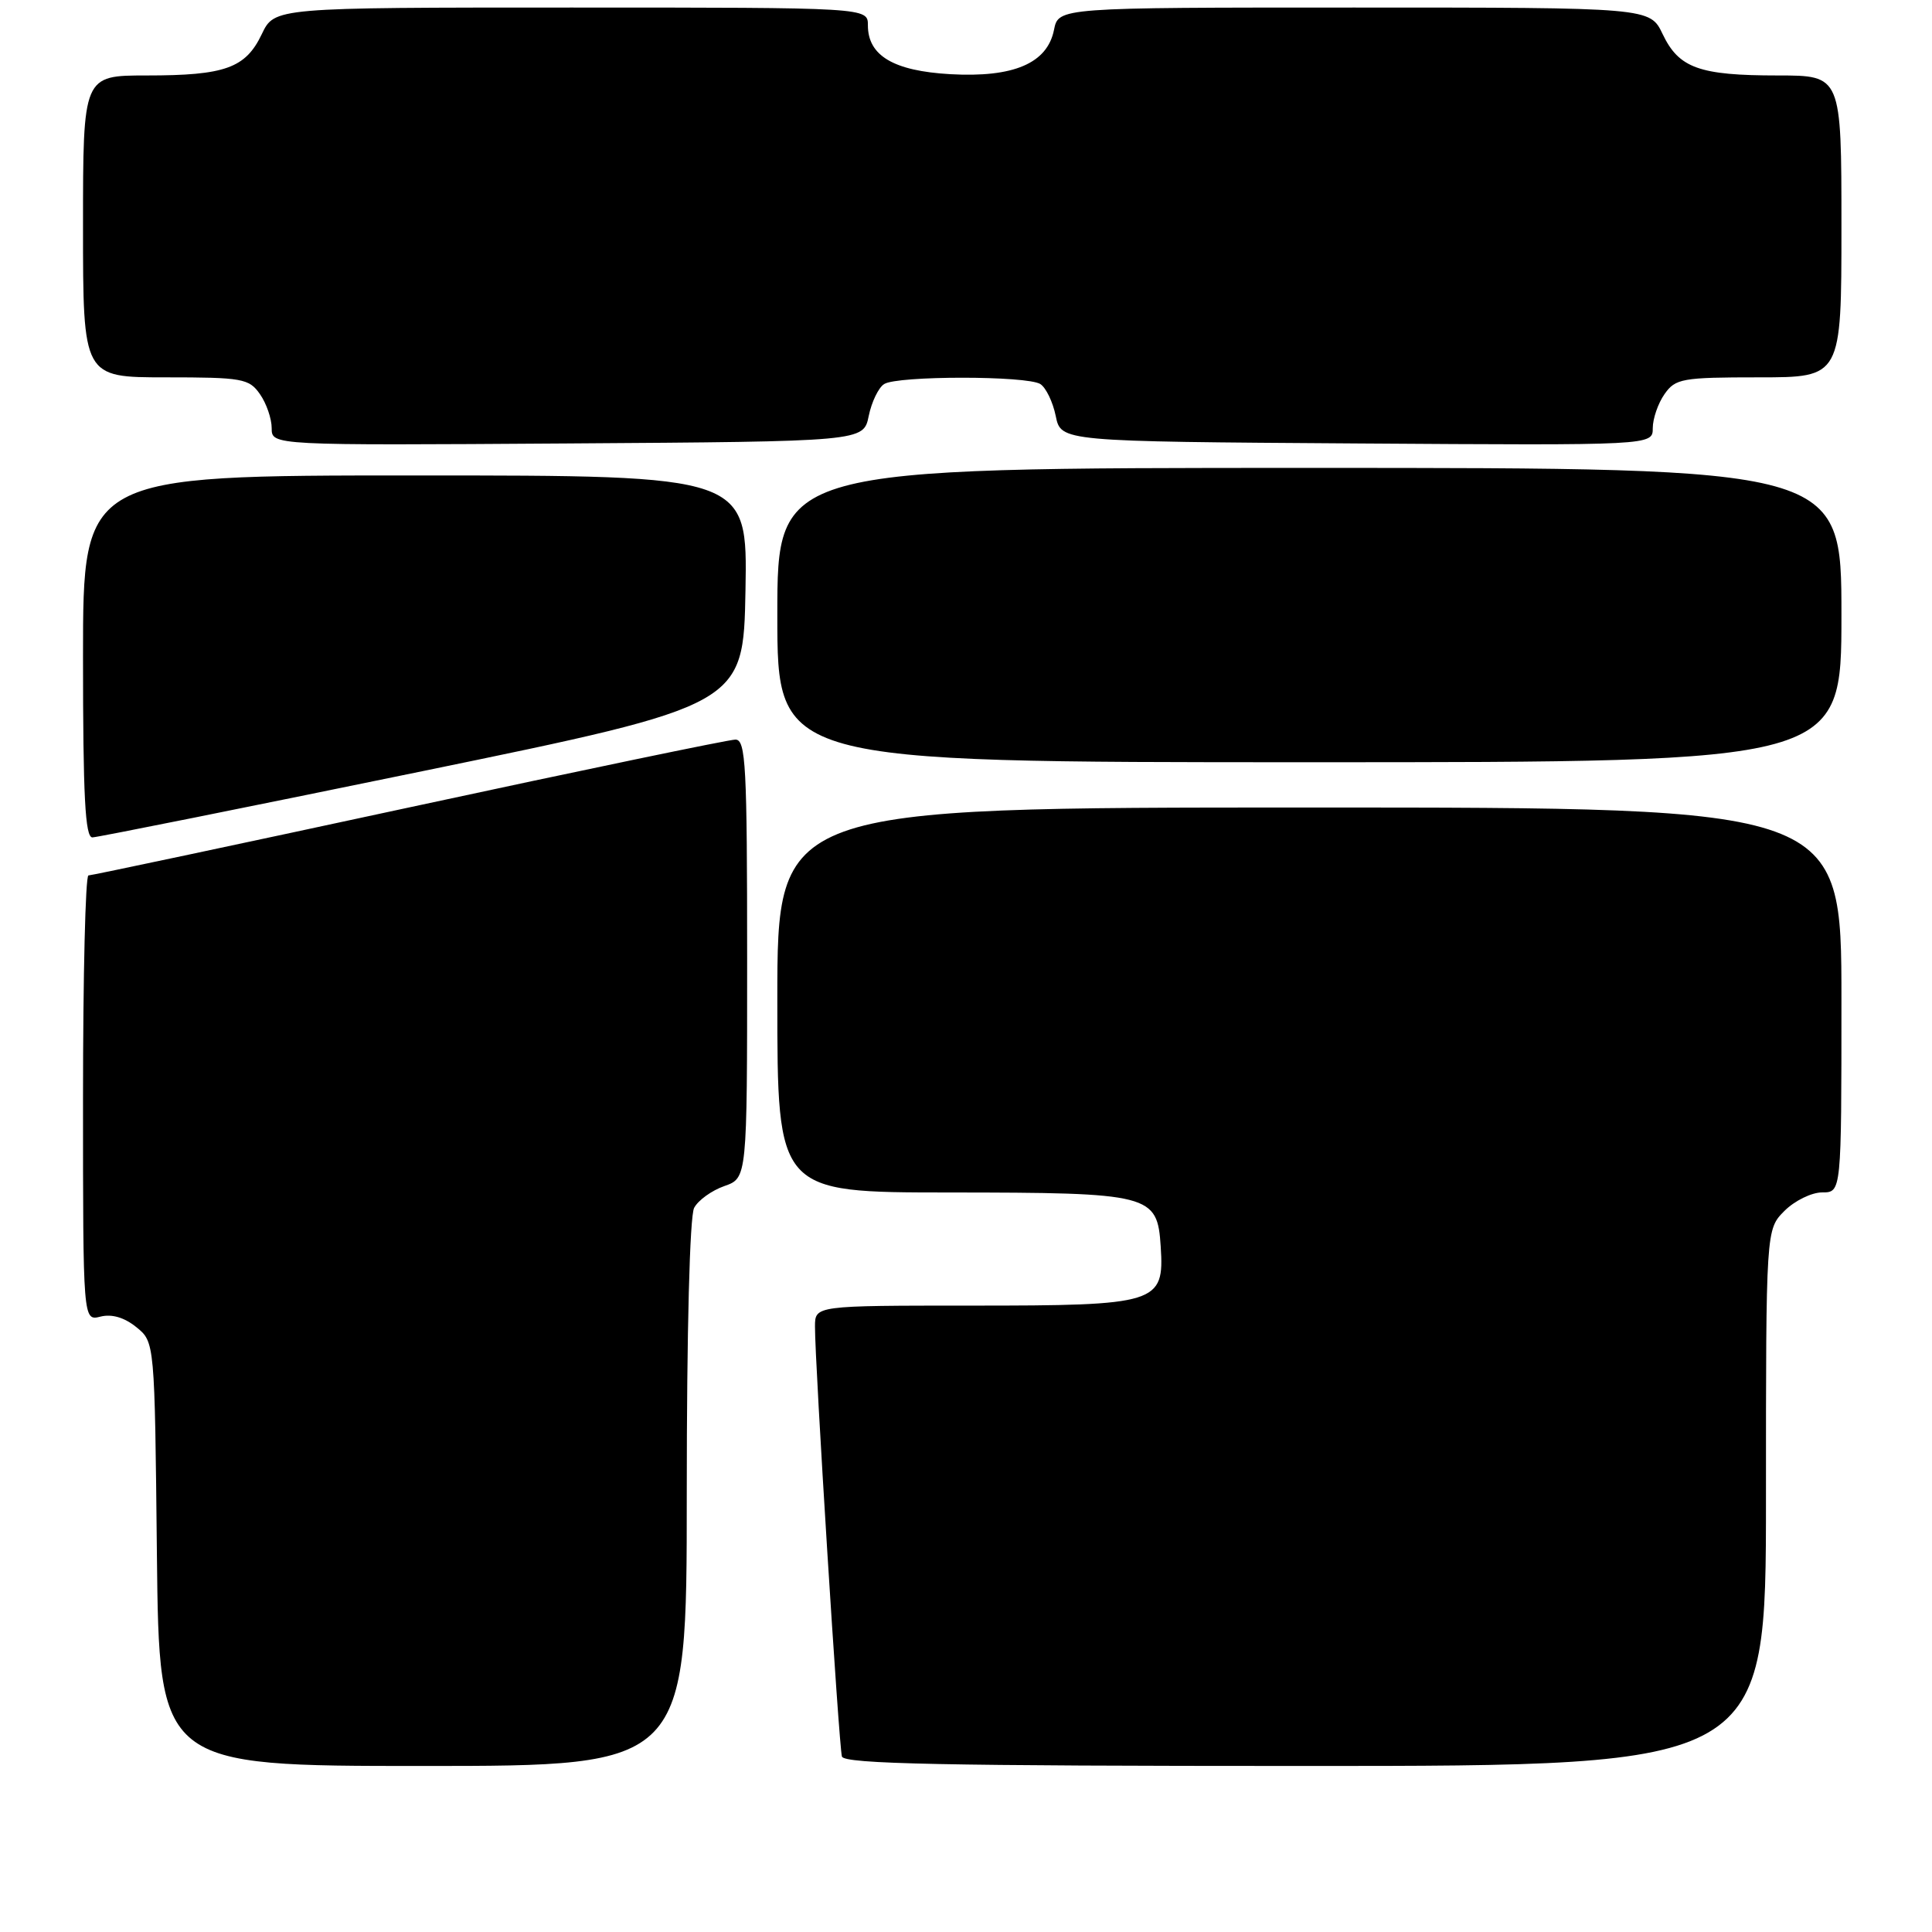 <?xml version="1.0" encoding="UTF-8" standalone="no"?>
<!DOCTYPE svg PUBLIC "-//W3C//DTD SVG 1.1//EN" "http://www.w3.org/Graphics/SVG/1.1/DTD/svg11.dtd" >
<svg xmlns="http://www.w3.org/2000/svg" xmlns:xlink="http://www.w3.org/1999/xlink" version="1.1" viewBox="0 0 256 256">
 <g >
 <path fill="currentColor"
d=" M 91.00 197.93 C 91.00 176.32 91.39 161.14 91.98 160.04 C 92.52 159.03 94.32 157.74 95.98 157.16 C 99.00 156.10 99.00 156.10 99.00 127.05 C 99.00 101.46 98.82 98.00 97.45 98.00 C 96.59 98.00 77.12 102.05 54.16 107.00 C 31.21 111.95 12.11 116.00 11.72 116.00 C 11.32 116.00 11.00 129.28 11.00 145.52 C 11.00 175.04 11.00 175.04 13.31 174.46 C 14.81 174.08 16.48 174.57 18.06 175.85 C 20.50 177.82 20.50 177.82 20.79 205.91 C 21.09 234.00 21.09 234.00 56.04 234.00 C 91.00 234.00 91.00 234.00 91.00 197.93 Z  M 234.00 198.45 C 234.00 162.91 234.00 162.91 236.45 160.45 C 237.80 159.10 240.05 158.00 241.45 158.00 C 244.00 158.00 244.00 158.00 244.00 132.50 C 244.00 107.00 244.00 107.00 173.50 107.00 C 103.00 107.00 103.00 107.00 103.00 132.50 C 103.00 158.00 103.00 158.00 125.75 158.01 C 152.56 158.03 153.35 158.23 153.80 165.18 C 154.29 172.73 153.42 173.00 128.78 173.00 C 108.00 173.00 108.00 173.00 107.99 175.75 C 107.96 180.43 111.16 231.42 111.56 232.75 C 111.86 233.73 125.01 234.00 172.97 234.00 C 234.00 234.00 234.00 234.00 234.00 198.45 Z  M 56.00 102.18 C 98.50 93.43 98.50 93.43 98.78 78.22 C 99.05 63.00 99.05 63.00 55.03 63.00 C 11.00 63.00 11.00 63.00 11.00 87.00 C 11.00 105.55 11.28 110.99 12.25 110.96 C 12.94 110.94 32.62 106.99 56.00 102.18 Z  M 244.00 81.50 C 244.00 62.00 244.00 62.00 173.50 62.00 C 103.00 62.00 103.00 62.00 103.00 81.50 C 103.00 101.00 103.00 101.00 173.50 101.00 C 244.00 101.00 244.00 101.00 244.00 81.50 Z  M 115.11 55.12 C 115.49 53.26 116.41 51.36 117.15 50.89 C 118.91 49.77 136.09 49.77 137.85 50.89 C 138.59 51.36 139.51 53.26 139.89 55.12 C 140.58 58.50 140.58 58.50 179.79 58.76 C 219.00 59.02 219.00 59.02 219.00 56.73 C 219.00 55.48 219.70 53.44 220.56 52.22 C 222.00 50.16 222.88 50.00 233.06 50.00 C 244.00 50.00 244.00 50.00 244.00 30.00 C 244.00 10.00 244.00 10.00 235.57 10.00 C 225.17 10.00 222.46 9.03 220.31 4.52 C 218.63 1.00 218.63 1.00 179.44 1.00 C 140.25 1.00 140.25 1.00 139.66 3.96 C 138.77 8.39 134.31 10.30 125.92 9.83 C 118.40 9.40 115.00 7.38 115.00 3.35 C 115.00 1.00 115.00 1.00 75.69 1.00 C 36.37 1.00 36.37 1.00 34.69 4.52 C 32.54 9.03 29.83 10.00 19.43 10.00 C 11.00 10.00 11.00 10.00 11.00 30.00 C 11.00 50.00 11.00 50.00 21.94 50.00 C 32.12 50.00 33.00 50.16 34.44 52.22 C 35.30 53.44 36.00 55.48 36.00 56.73 C 36.00 59.02 36.00 59.02 75.21 58.76 C 114.42 58.50 114.42 58.50 115.11 55.12 Z "/>
</g>
</svg>